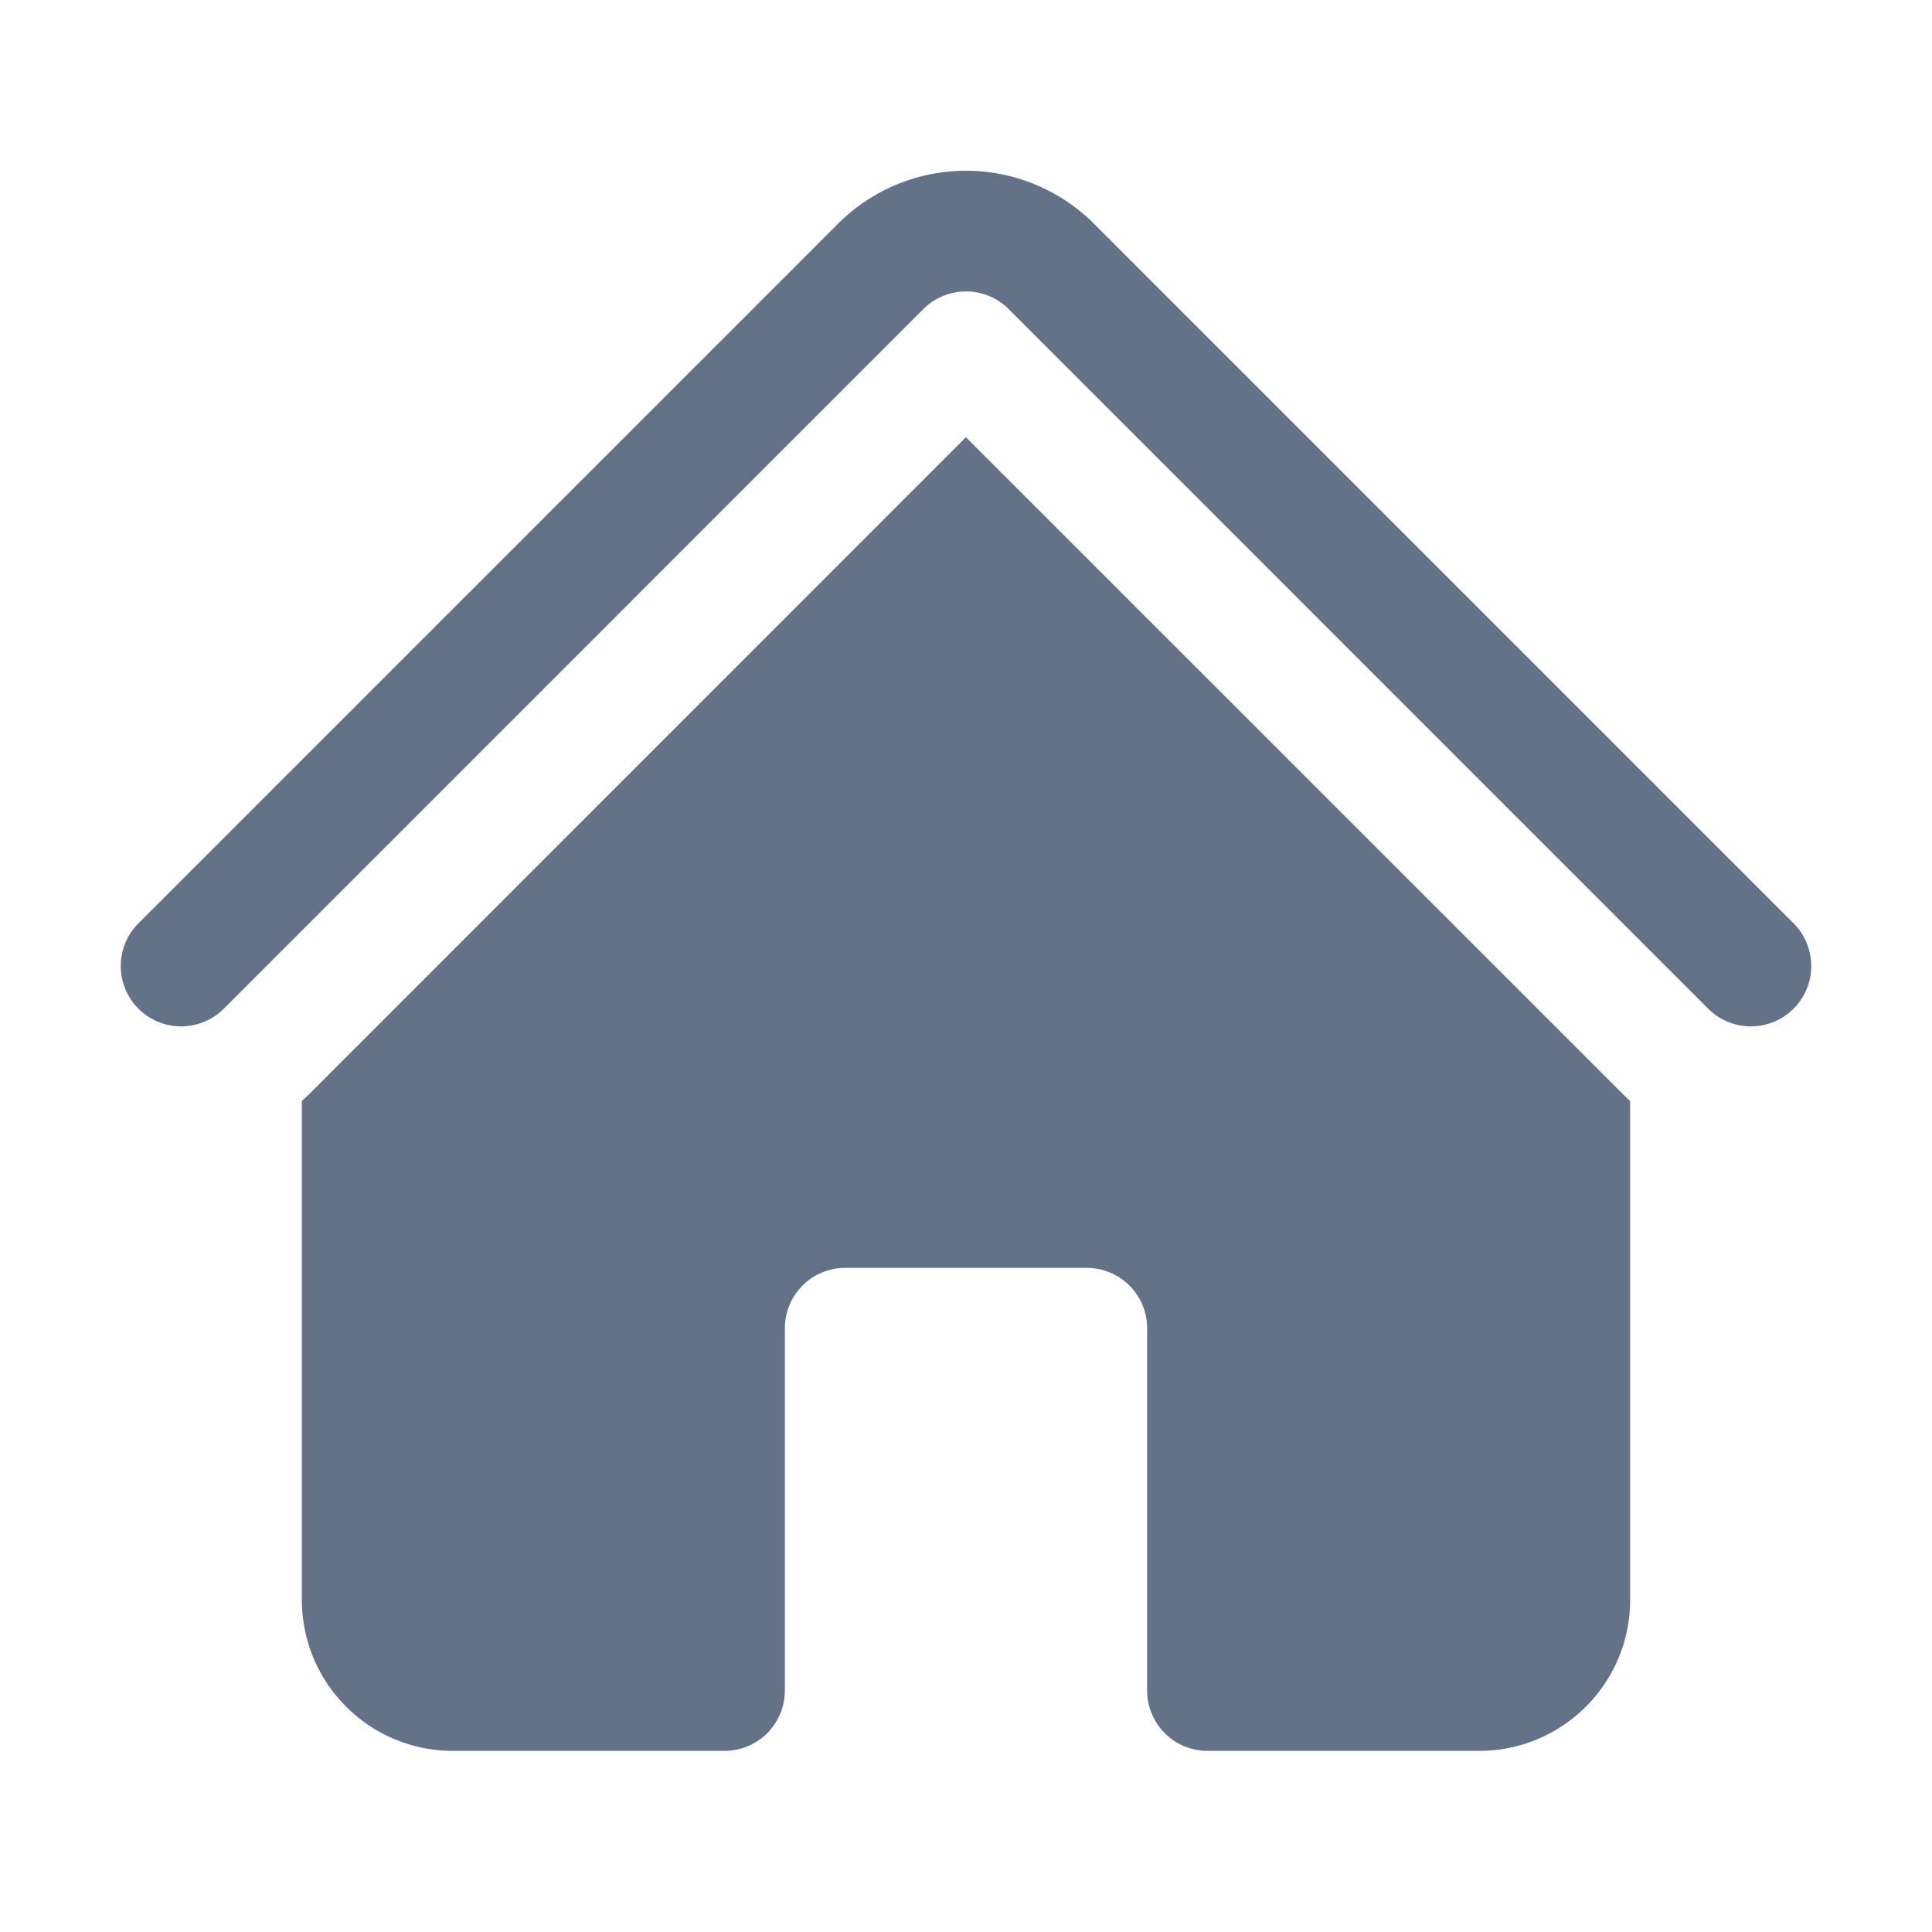 <svg width="20" height="20" viewBox="0 0 20 20" fill="none" xmlns="http://www.w3.org/2000/svg"><path d="M9.558 3.2a.625.625 0 0 1 .884 0l7.241 7.242a.625.625 0 1 0 .884-.884l-7.241-7.241a1.875 1.875 0 0 0-2.652 0L1.433 9.558a.625.625 0 0 0 .884.884L9.558 3.2Z" fill="#647288"/><path d="m10 4.527 6.8 6.799c.024.025.05.048.075.072v5.165c0 .862-.7 1.562-1.563 1.562H12.5a.625.625 0 0 1-.625-.625v-3.75a.625.625 0 0 0-.625-.625h-2.5a.625.625 0 0 0-.625.625v3.75a.625.625 0 0 1-.625.625H4.687a1.563 1.563 0 0 1-1.562-1.563v-5.165l.076-.071L10 4.525v.002Z" fill="#647288"/></svg>